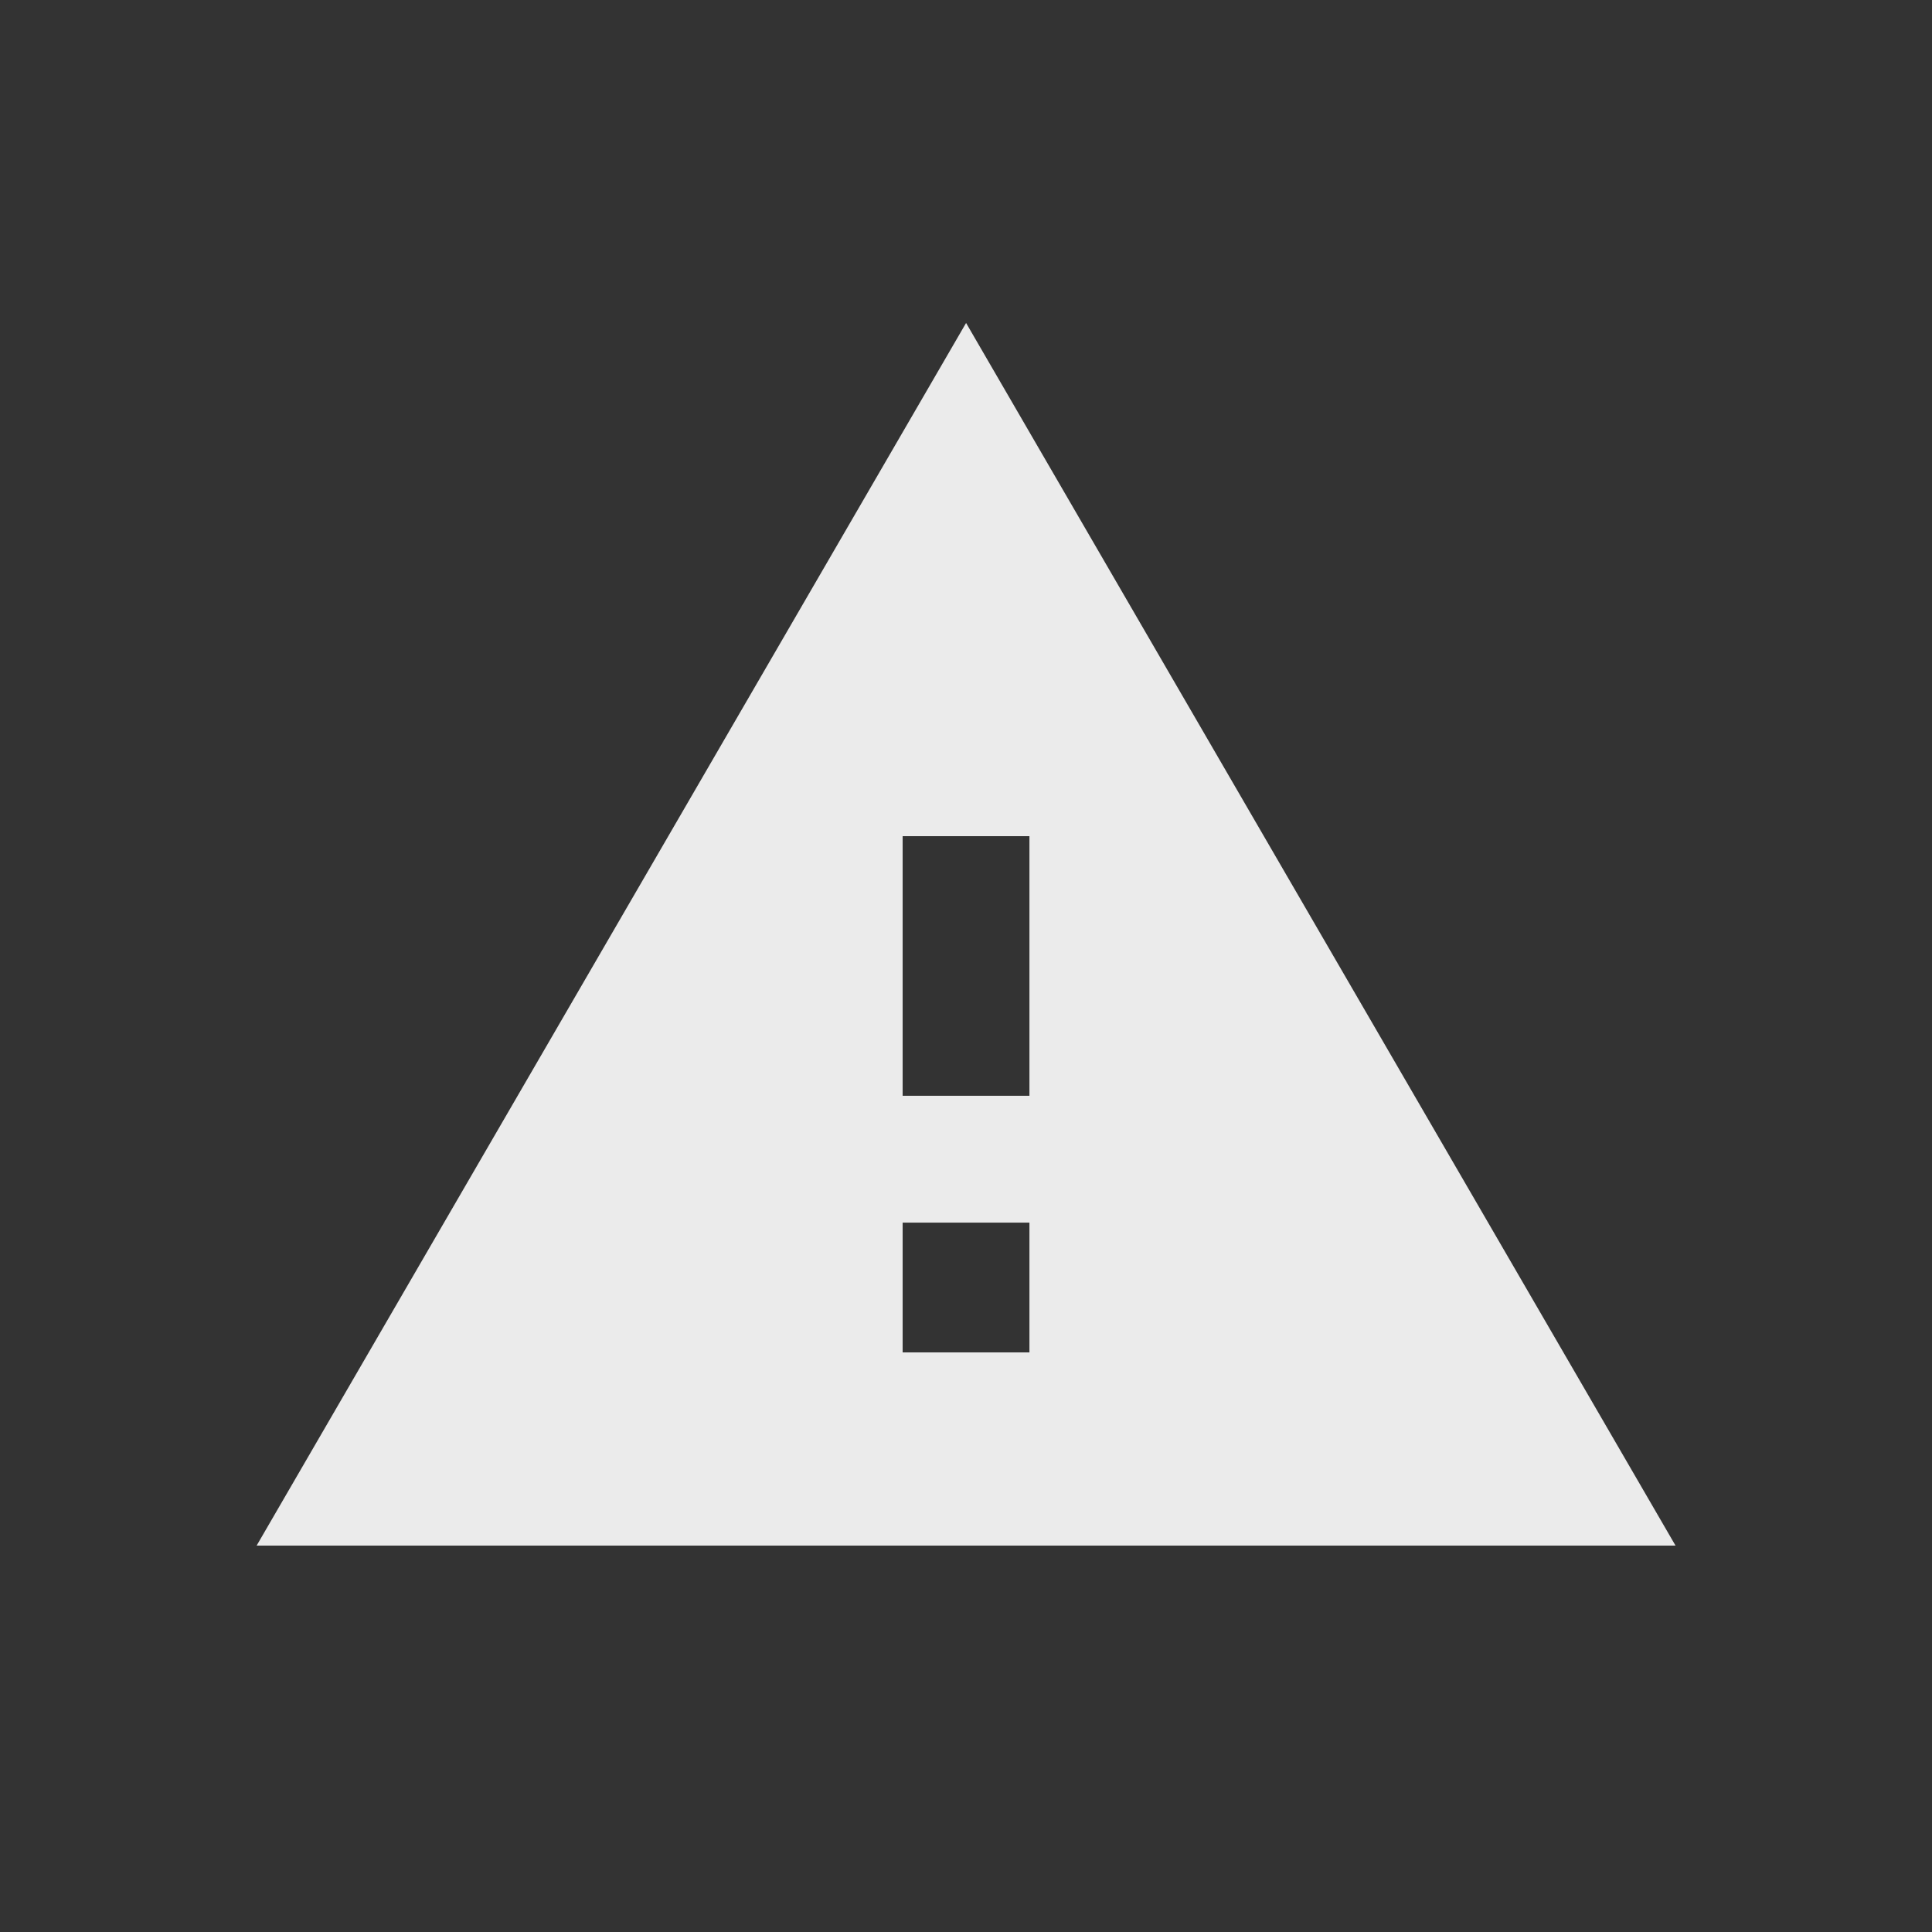 <!-- Generated by IcoMoon.io -->
<svg version="1.1" xmlns="http://www.w3.org/2000/svg" width="24" height="24" viewBox="0 0 24 24">
<rect x="0" y="0" width="24" height="24" fill="#333333" stroke="none"/>
<title>warning</title>
<path fill="#ebebeb" d="M12.788 13.612v-3.225h-1.575v3.225h1.575zM12.788 16.8v-1.612h-1.575v1.612h1.575zM3.188 19.2l8.813-15.188 8.813 15.188h-17.625z"></path>
</svg>
